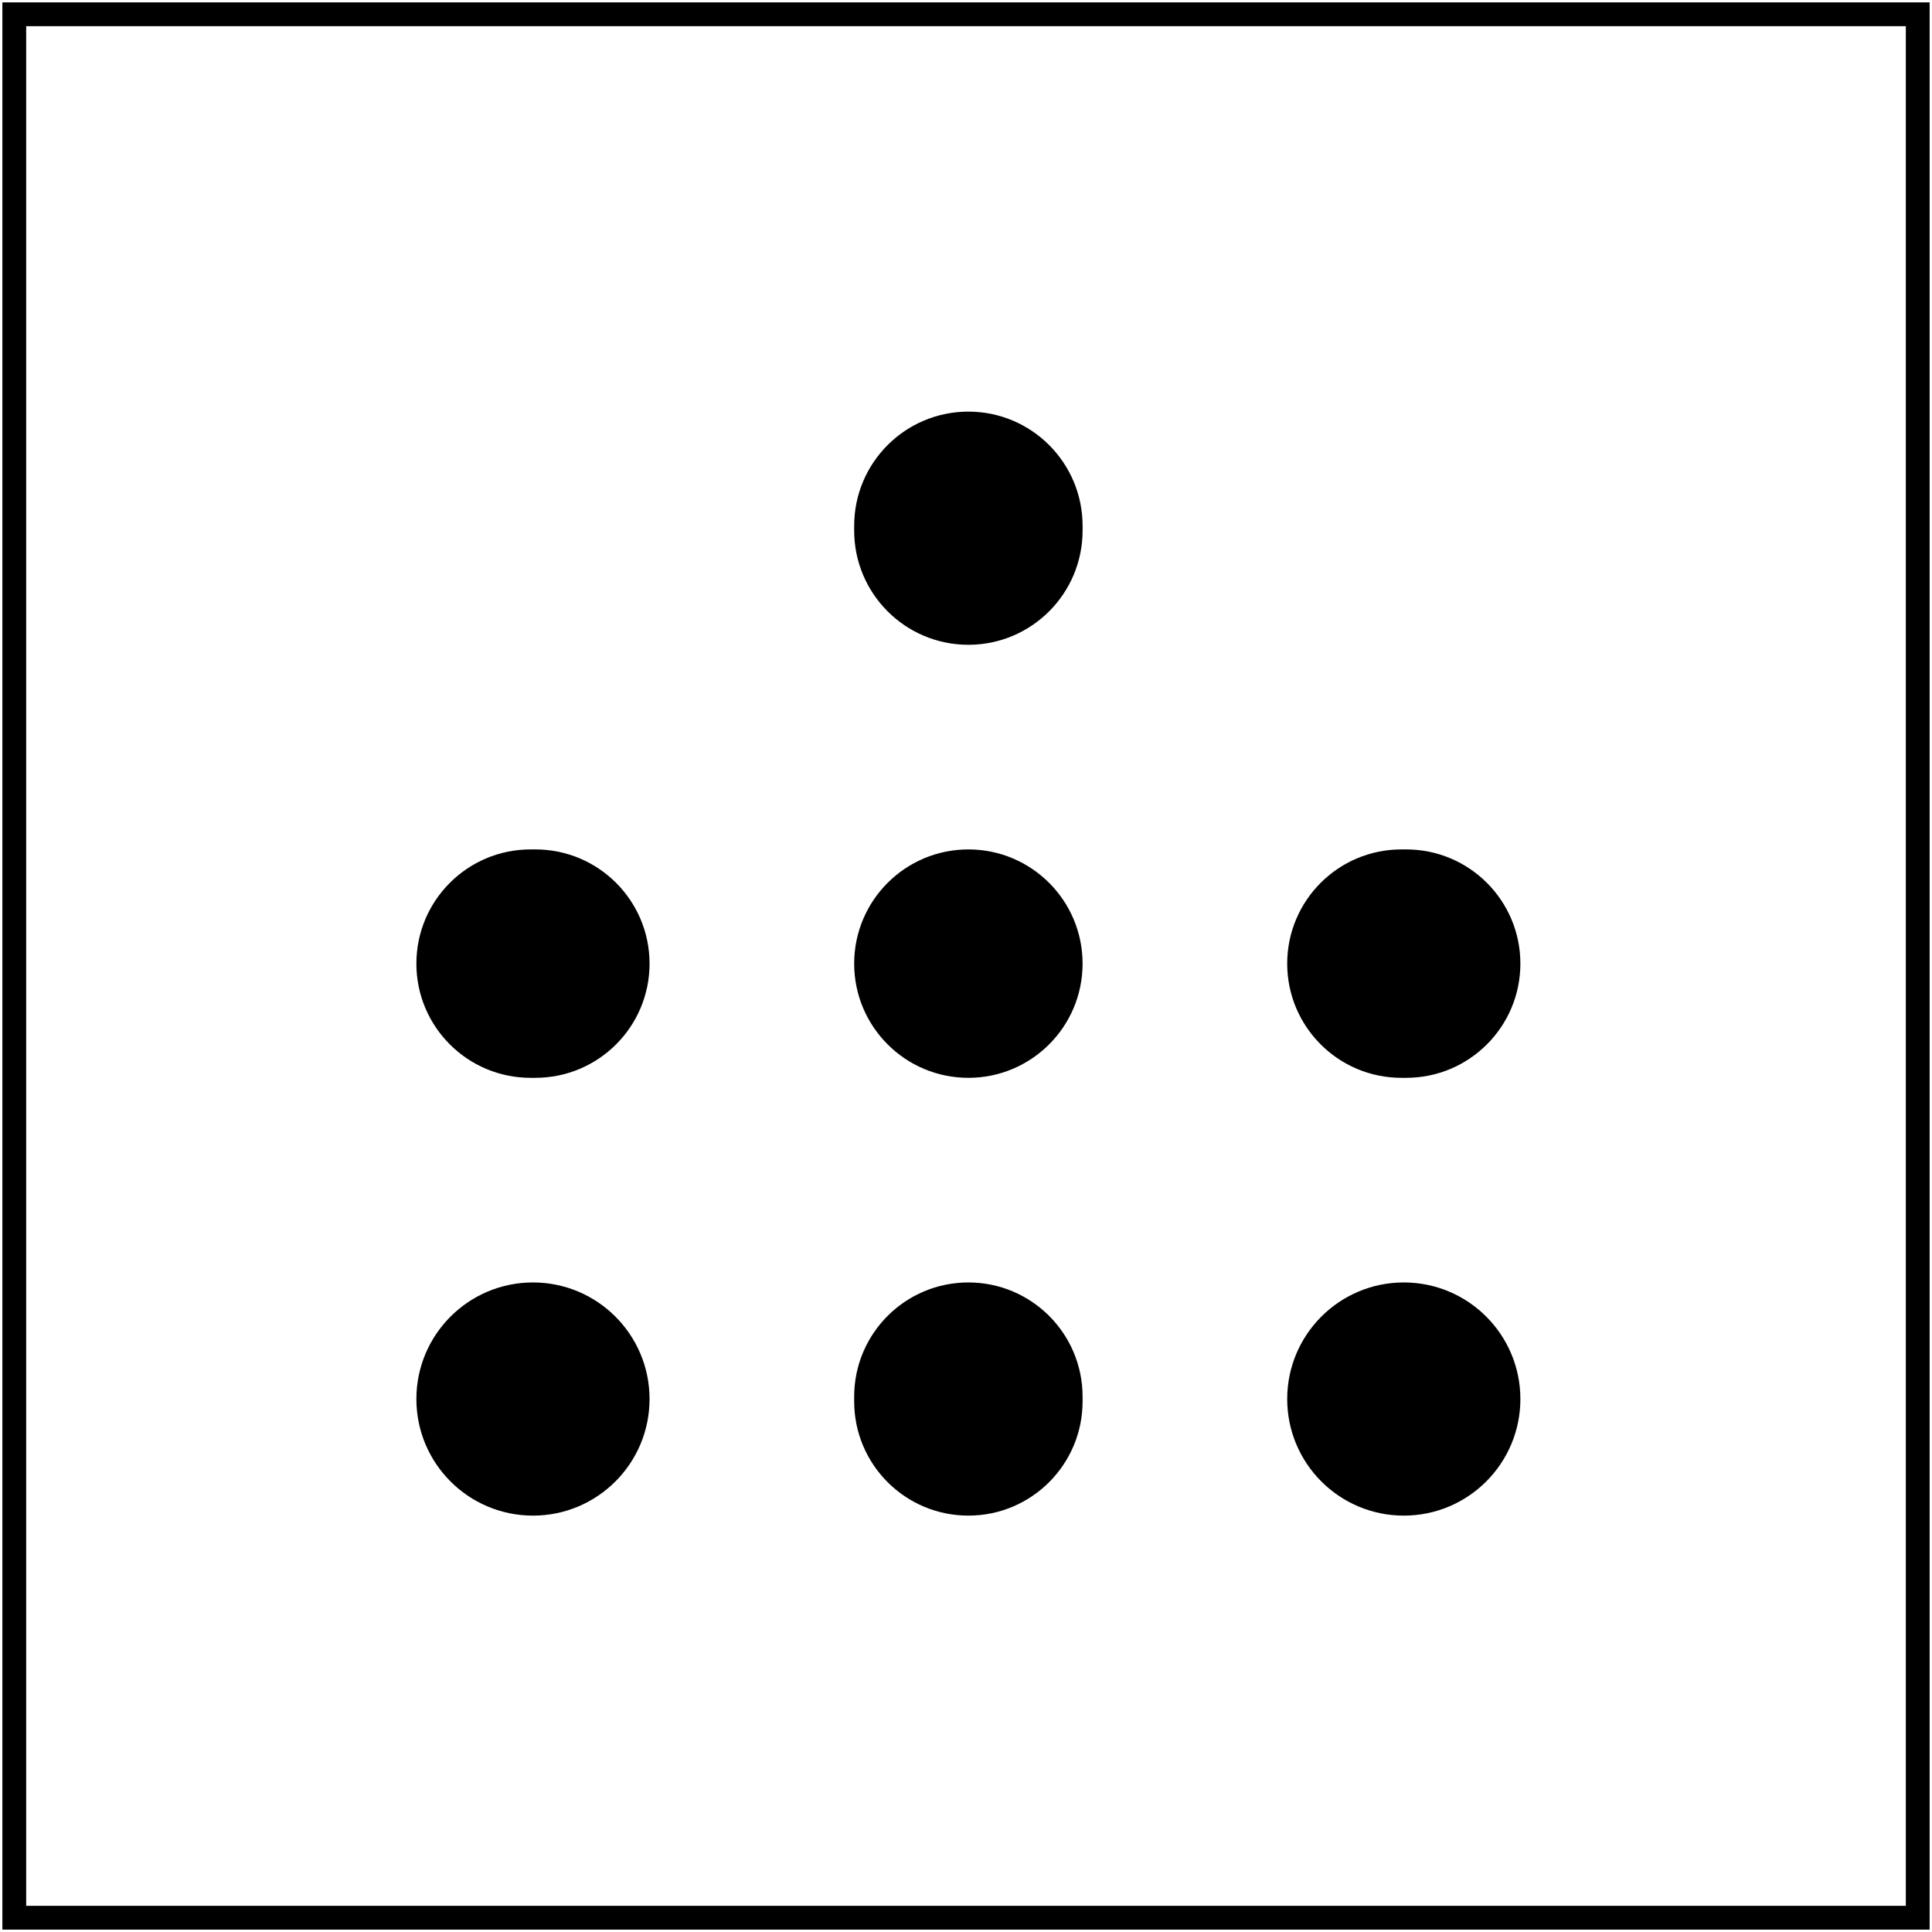 <svg width="406" height="406" viewBox="0 0 406 406" fill="none" xmlns="http://www.w3.org/2000/svg">
<path d="M226 111.5V110.5C226 98.074 215.926 88 203.5 88C191.074 88 181 98.074 181 110.5V111.5C181 123.926 191.074 134 203.5 134C215.926 134 226 123.926 226 111.5Z" fill="black" stroke="black" stroke-width="3"/>
<path d="M112.5 180H111.5C99.074 180 89 190.074 89 202.5C89 214.926 99.074 225 111.5 225H112.5C124.926 225 135 214.926 135 202.5C135 190.074 124.926 180 112.5 180Z" fill="black" stroke="black" stroke-width="3"/>
<path d="M181 202.5C181 214.926 191.074 225 203.5 225C215.926 225 226 214.926 226 202.5C226 190.074 215.926 180 203.5 180C191.074 180 181 190.074 181 202.5Z" fill="black" stroke="black" stroke-width="3"/>
<path d="M295.5 180H294.5C282.074 180 272 190.074 272 202.5C272 214.926 282.074 225 294.5 225H295.5C307.926 225 318 214.926 318 202.5C318 190.074 307.926 180 295.5 180Z" fill="black" stroke="black" stroke-width="3"/>
<path d="M89 294C89 306.703 99.297 317 112 317C124.703 317 135 306.703 135 294C135 281.297 124.703 271 112 271C99.297 271 89 281.297 89 294Z" fill="black" stroke="black" stroke-width="3"/>
<path d="M226 294.5V293.5C226 281.074 215.926 271 203.5 271C191.074 271 181 281.074 181 293.5V294.5C181 306.926 191.074 317 203.5 317C215.926 317 226 306.926 226 294.5Z" fill="black" stroke="black" stroke-width="3"/>
<path d="M272 294C272 306.703 282.297 317 295 317C307.703 317 318 306.703 318 294C318 281.297 307.703 271 295 271C282.297 271 272 281.297 272 294Z" fill="black" stroke="black" stroke-width="3"/>
<path d="M403 3H3V403H403V3Z" stroke="black" stroke-width="5"/>
</svg>
